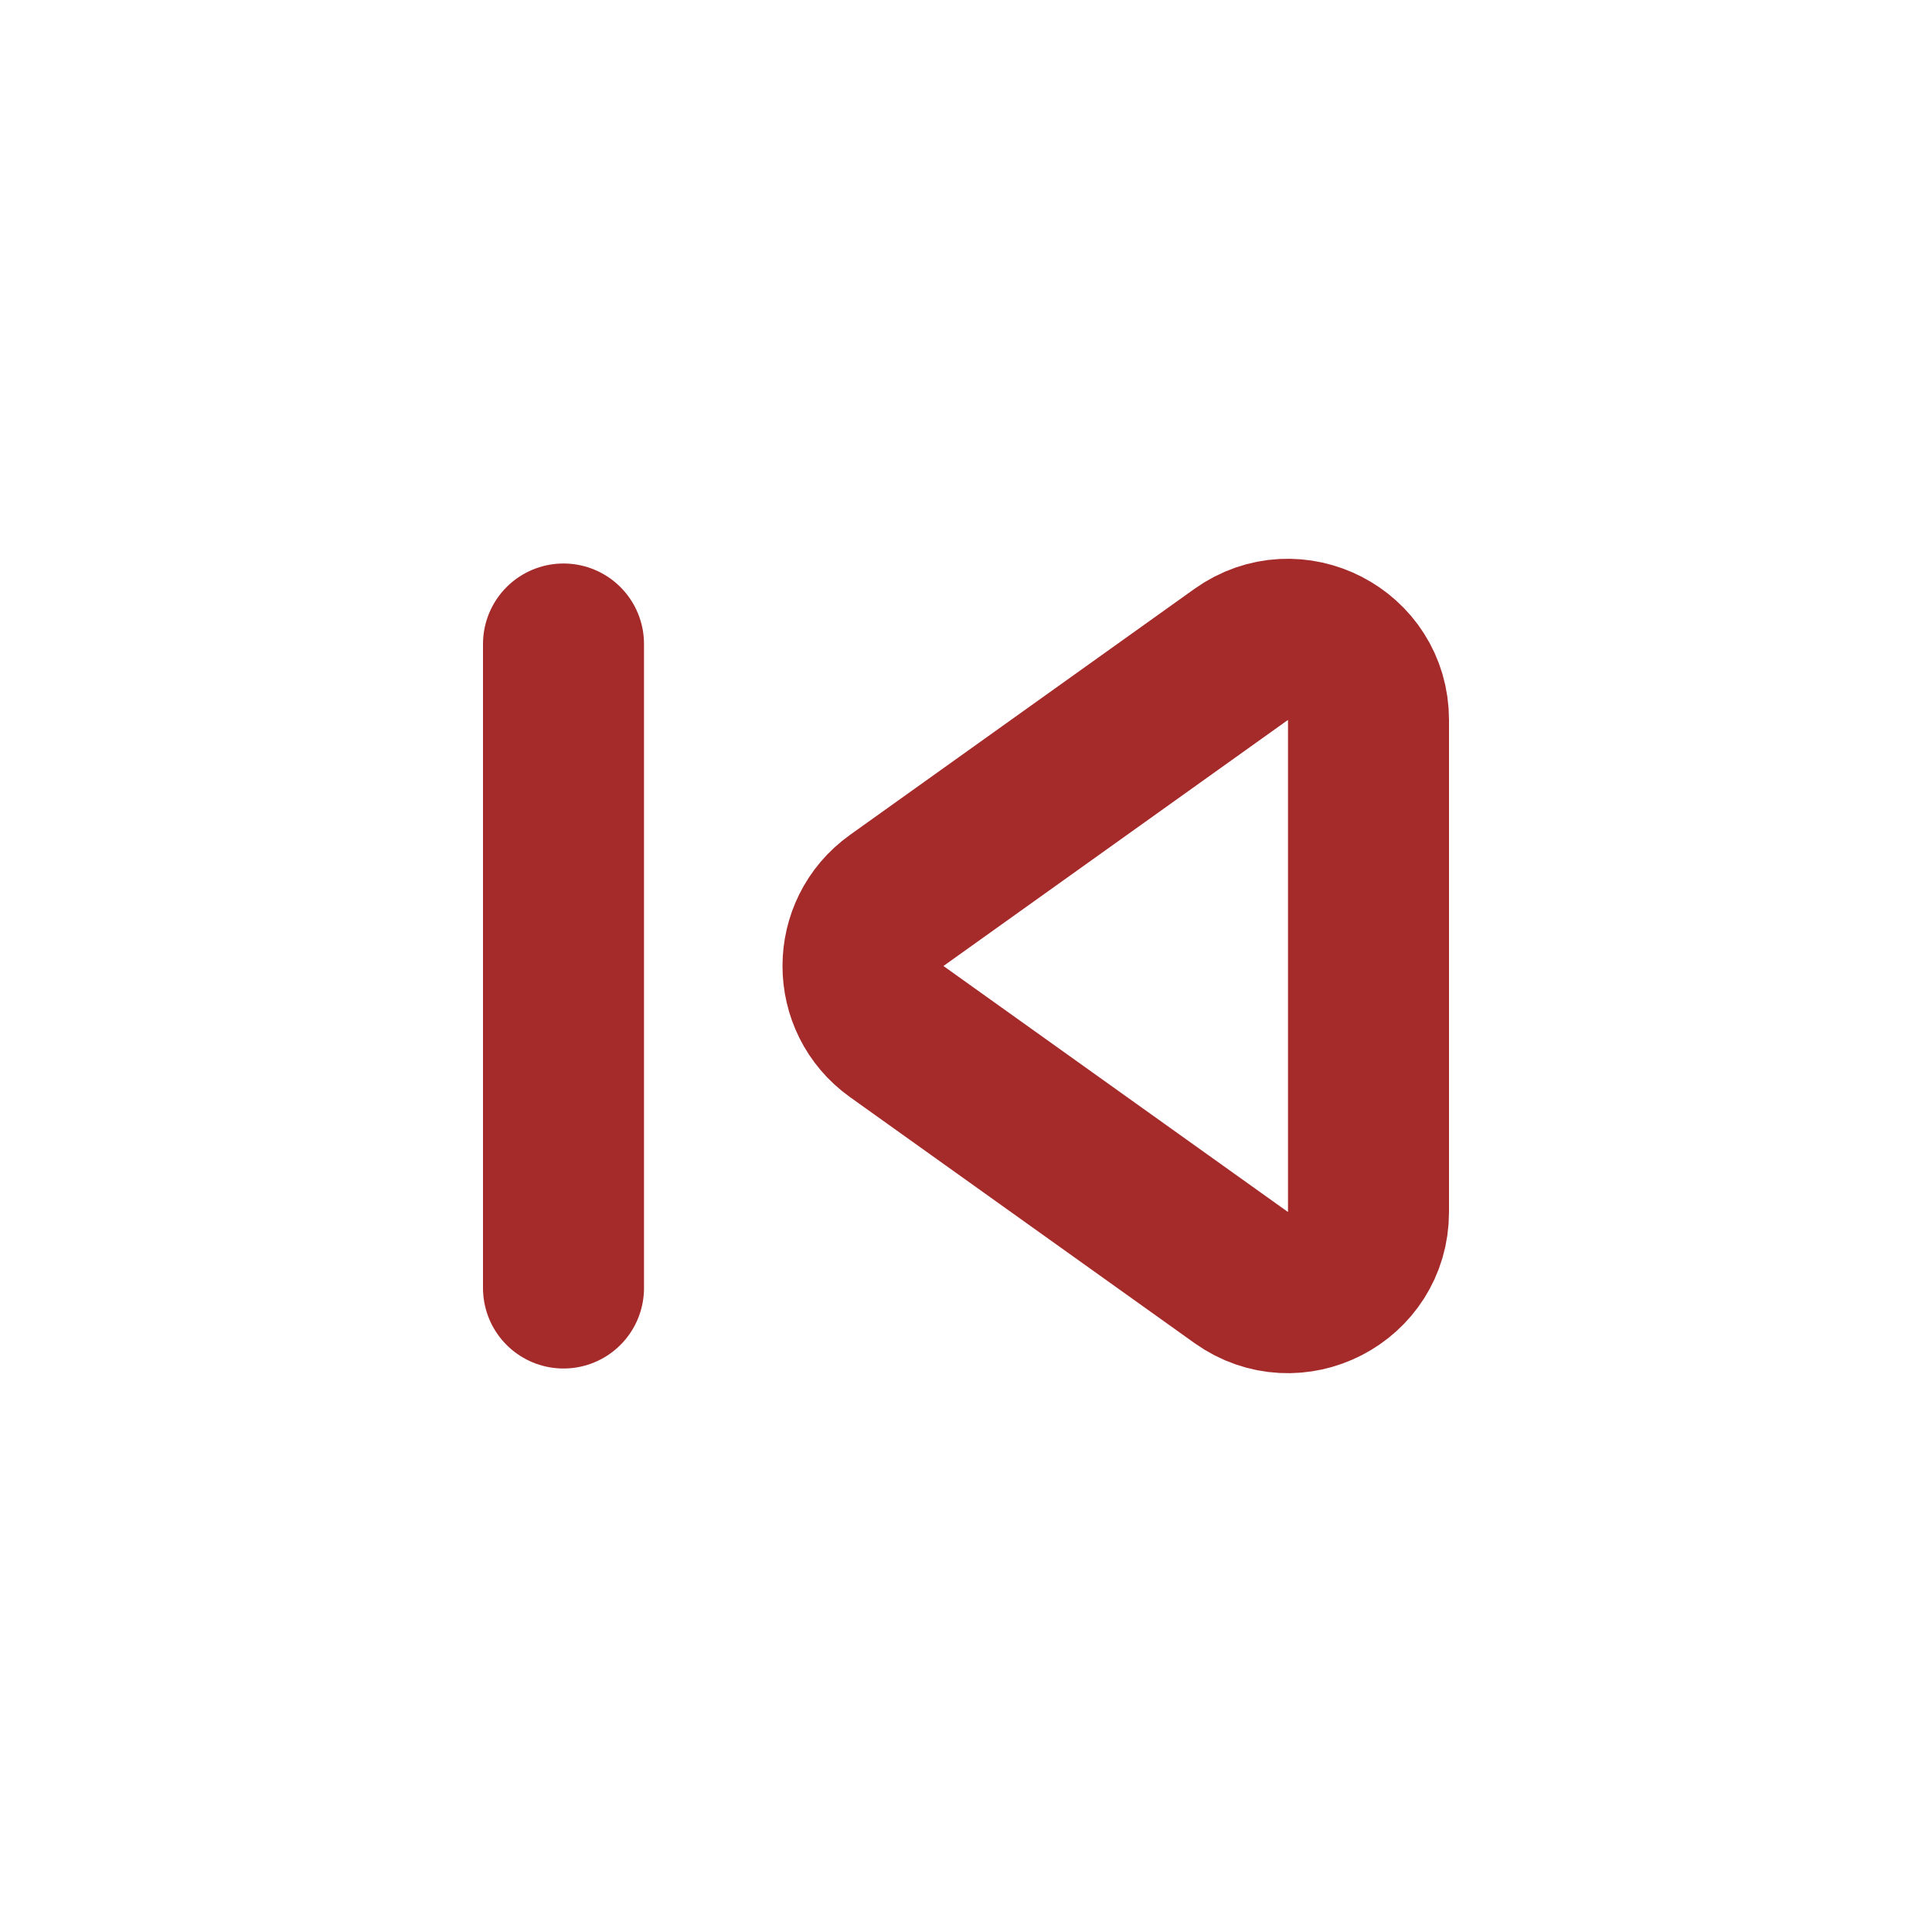 <svg width="64px" height="64px" viewBox="0 0 24 24" fill="none" xmlns="http://www.w3.org/2000/svg"><g id="SVGRepo_bgCarrier" stroke-width="0"></g><g id="SVGRepo_tracerCarrier" stroke-linecap="round" stroke-linejoin="round"></g><g id="SVGRepo_iconCarrier"> <path d="M15.419 8.129L11.139 11.186C10.581 11.585 10.581 12.415 11.139 12.814L15.419 15.87C16.081 16.343 17 15.87 17 15.057V8.943C17 8.13 16.081 7.657 15.419 8.129Z" stroke="#a52a2a" stroke-width="2" stroke-linecap="round" stroke-linejoin="round"></path> <path d="M7 8V16" stroke="#a52a2a" stroke-width="2" stroke-linecap="round" stroke-linejoin="round"></path> </g></svg>
